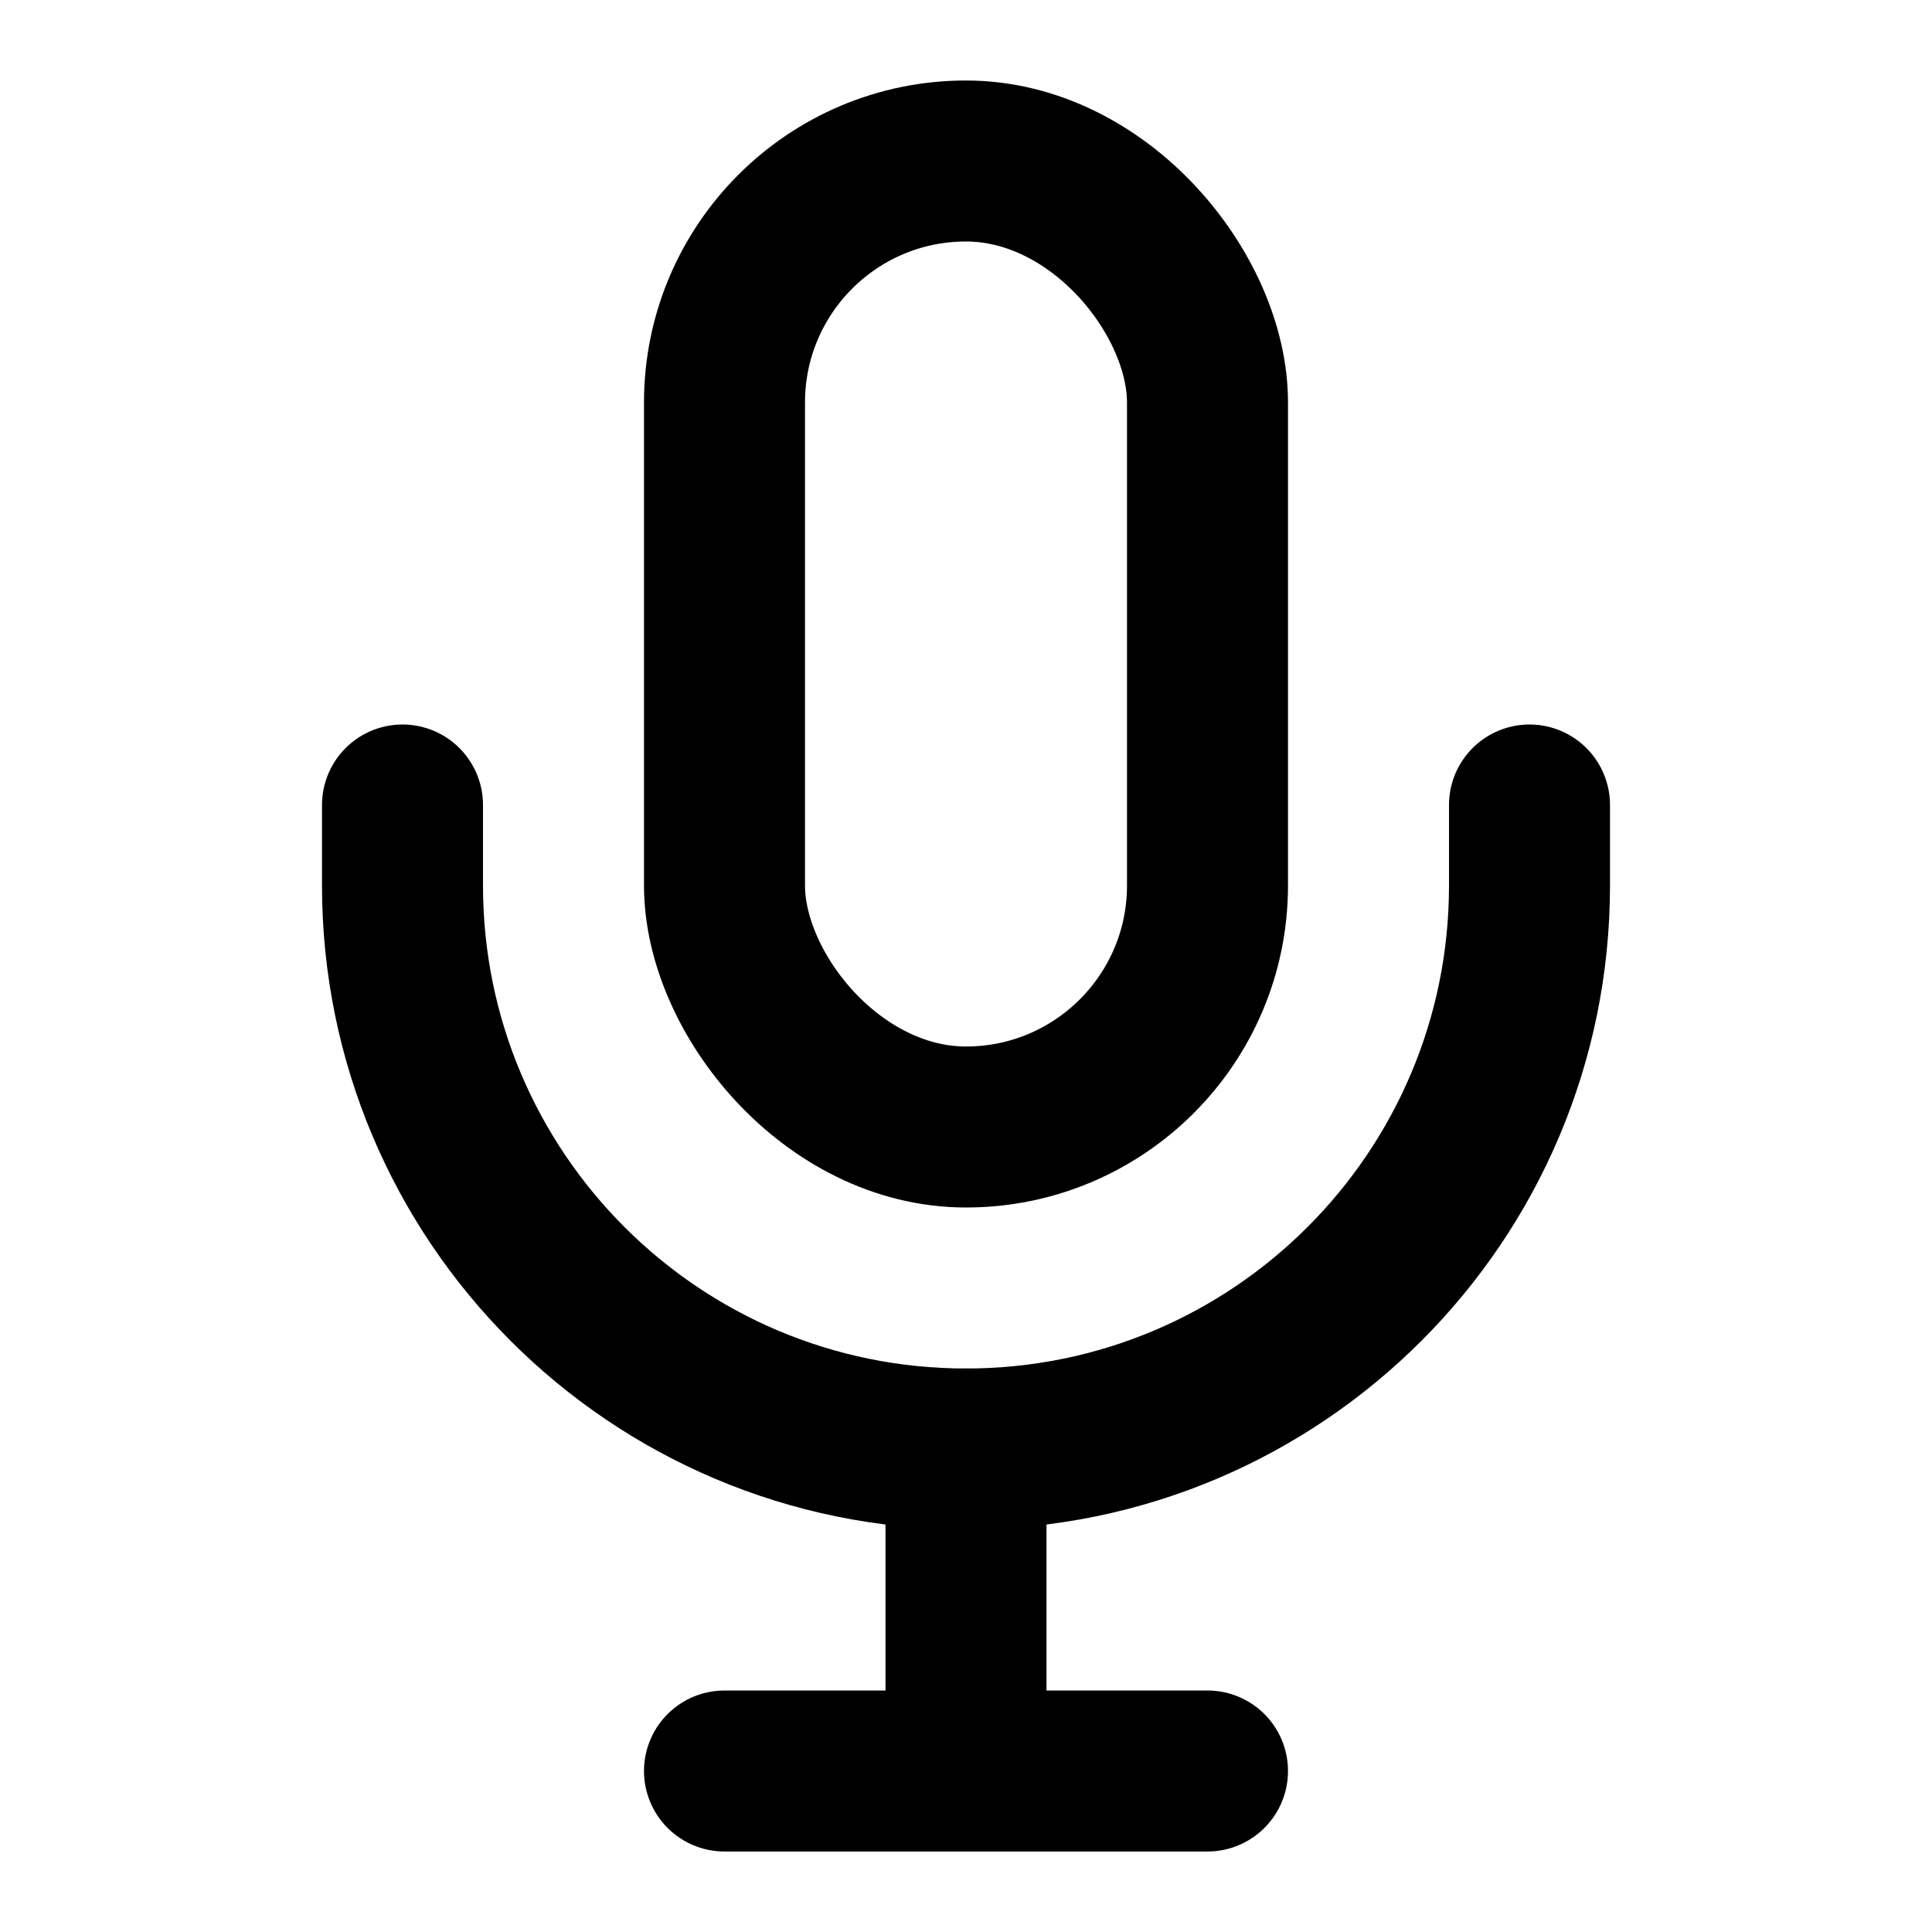 <?xml version="1.0" encoding="UTF-8"?> <svg width="27px" height="27px" stroke-width="2" viewBox="0 0 24 24" fill="none" xmlns="http://www.w3.org/2000/svg" color="#000000" > <rect x="9" y="2" width="6" height="12" rx="3" stroke="#000000" stroke-width="2" ></rect> <path d="M5 10V11C5 14.866 8.134 18 12 18V18V18C15.866 18 19 14.866 19 11V10" stroke="#000000" stroke-width="2" stroke-linecap="round" stroke-linejoin="round" ></path> <path d="M12 18V22M12 22H9M12 22H15" stroke="#000000" stroke-width="2" stroke-linecap="round" stroke-linejoin="round" ></path> </svg>
